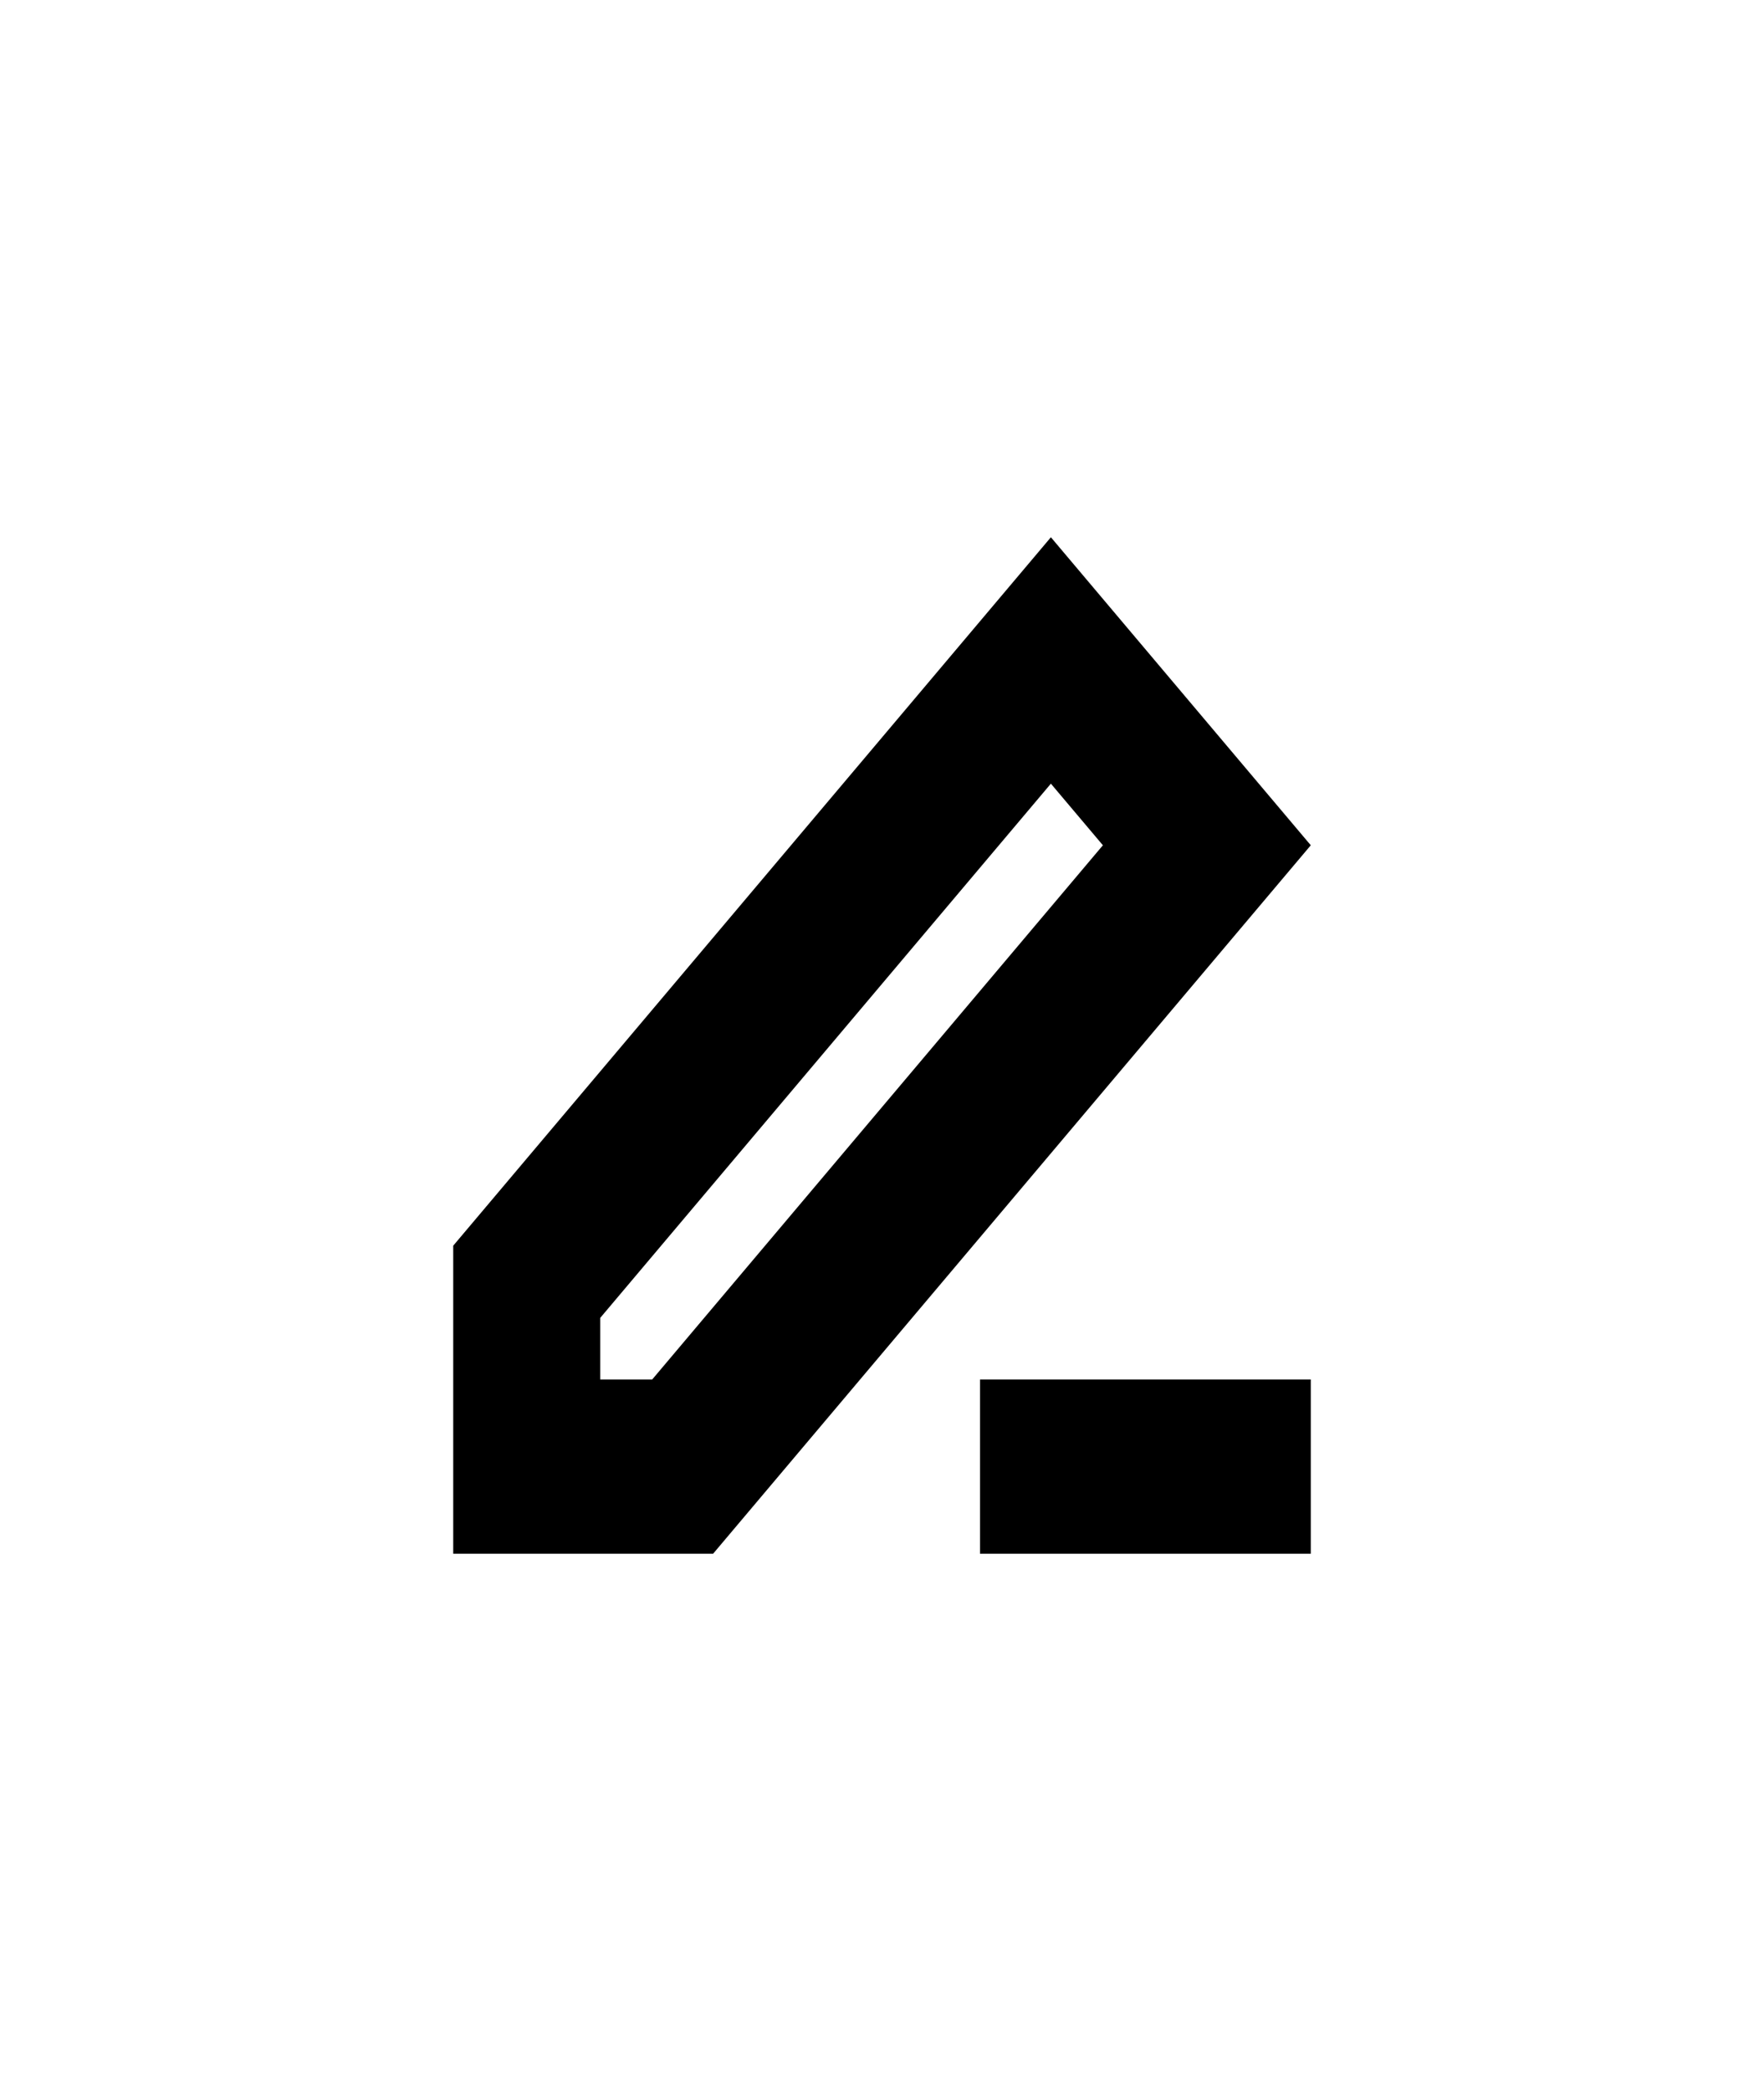 <svg width="27" height="32" viewBox="0 0 27 32" fill="none" xmlns="http://www.w3.org/2000/svg">
<g id="Edit 2">
<g id="Edit 2_2">
<path fill-rule="evenodd" clip-rule="evenodd" d="M16.085 8.222L6.937 19.064V23.778H10.915L20.063 12.936L16.085 8.222ZM9.187 21.111V20.169L16.085 11.993L16.881 12.936L9.983 21.111H9.187Z" fill="black"/>
<path d="M15 23.778H20.063V21.111H15V23.778Z" fill="black"/>
</g>
</g>
</svg>
